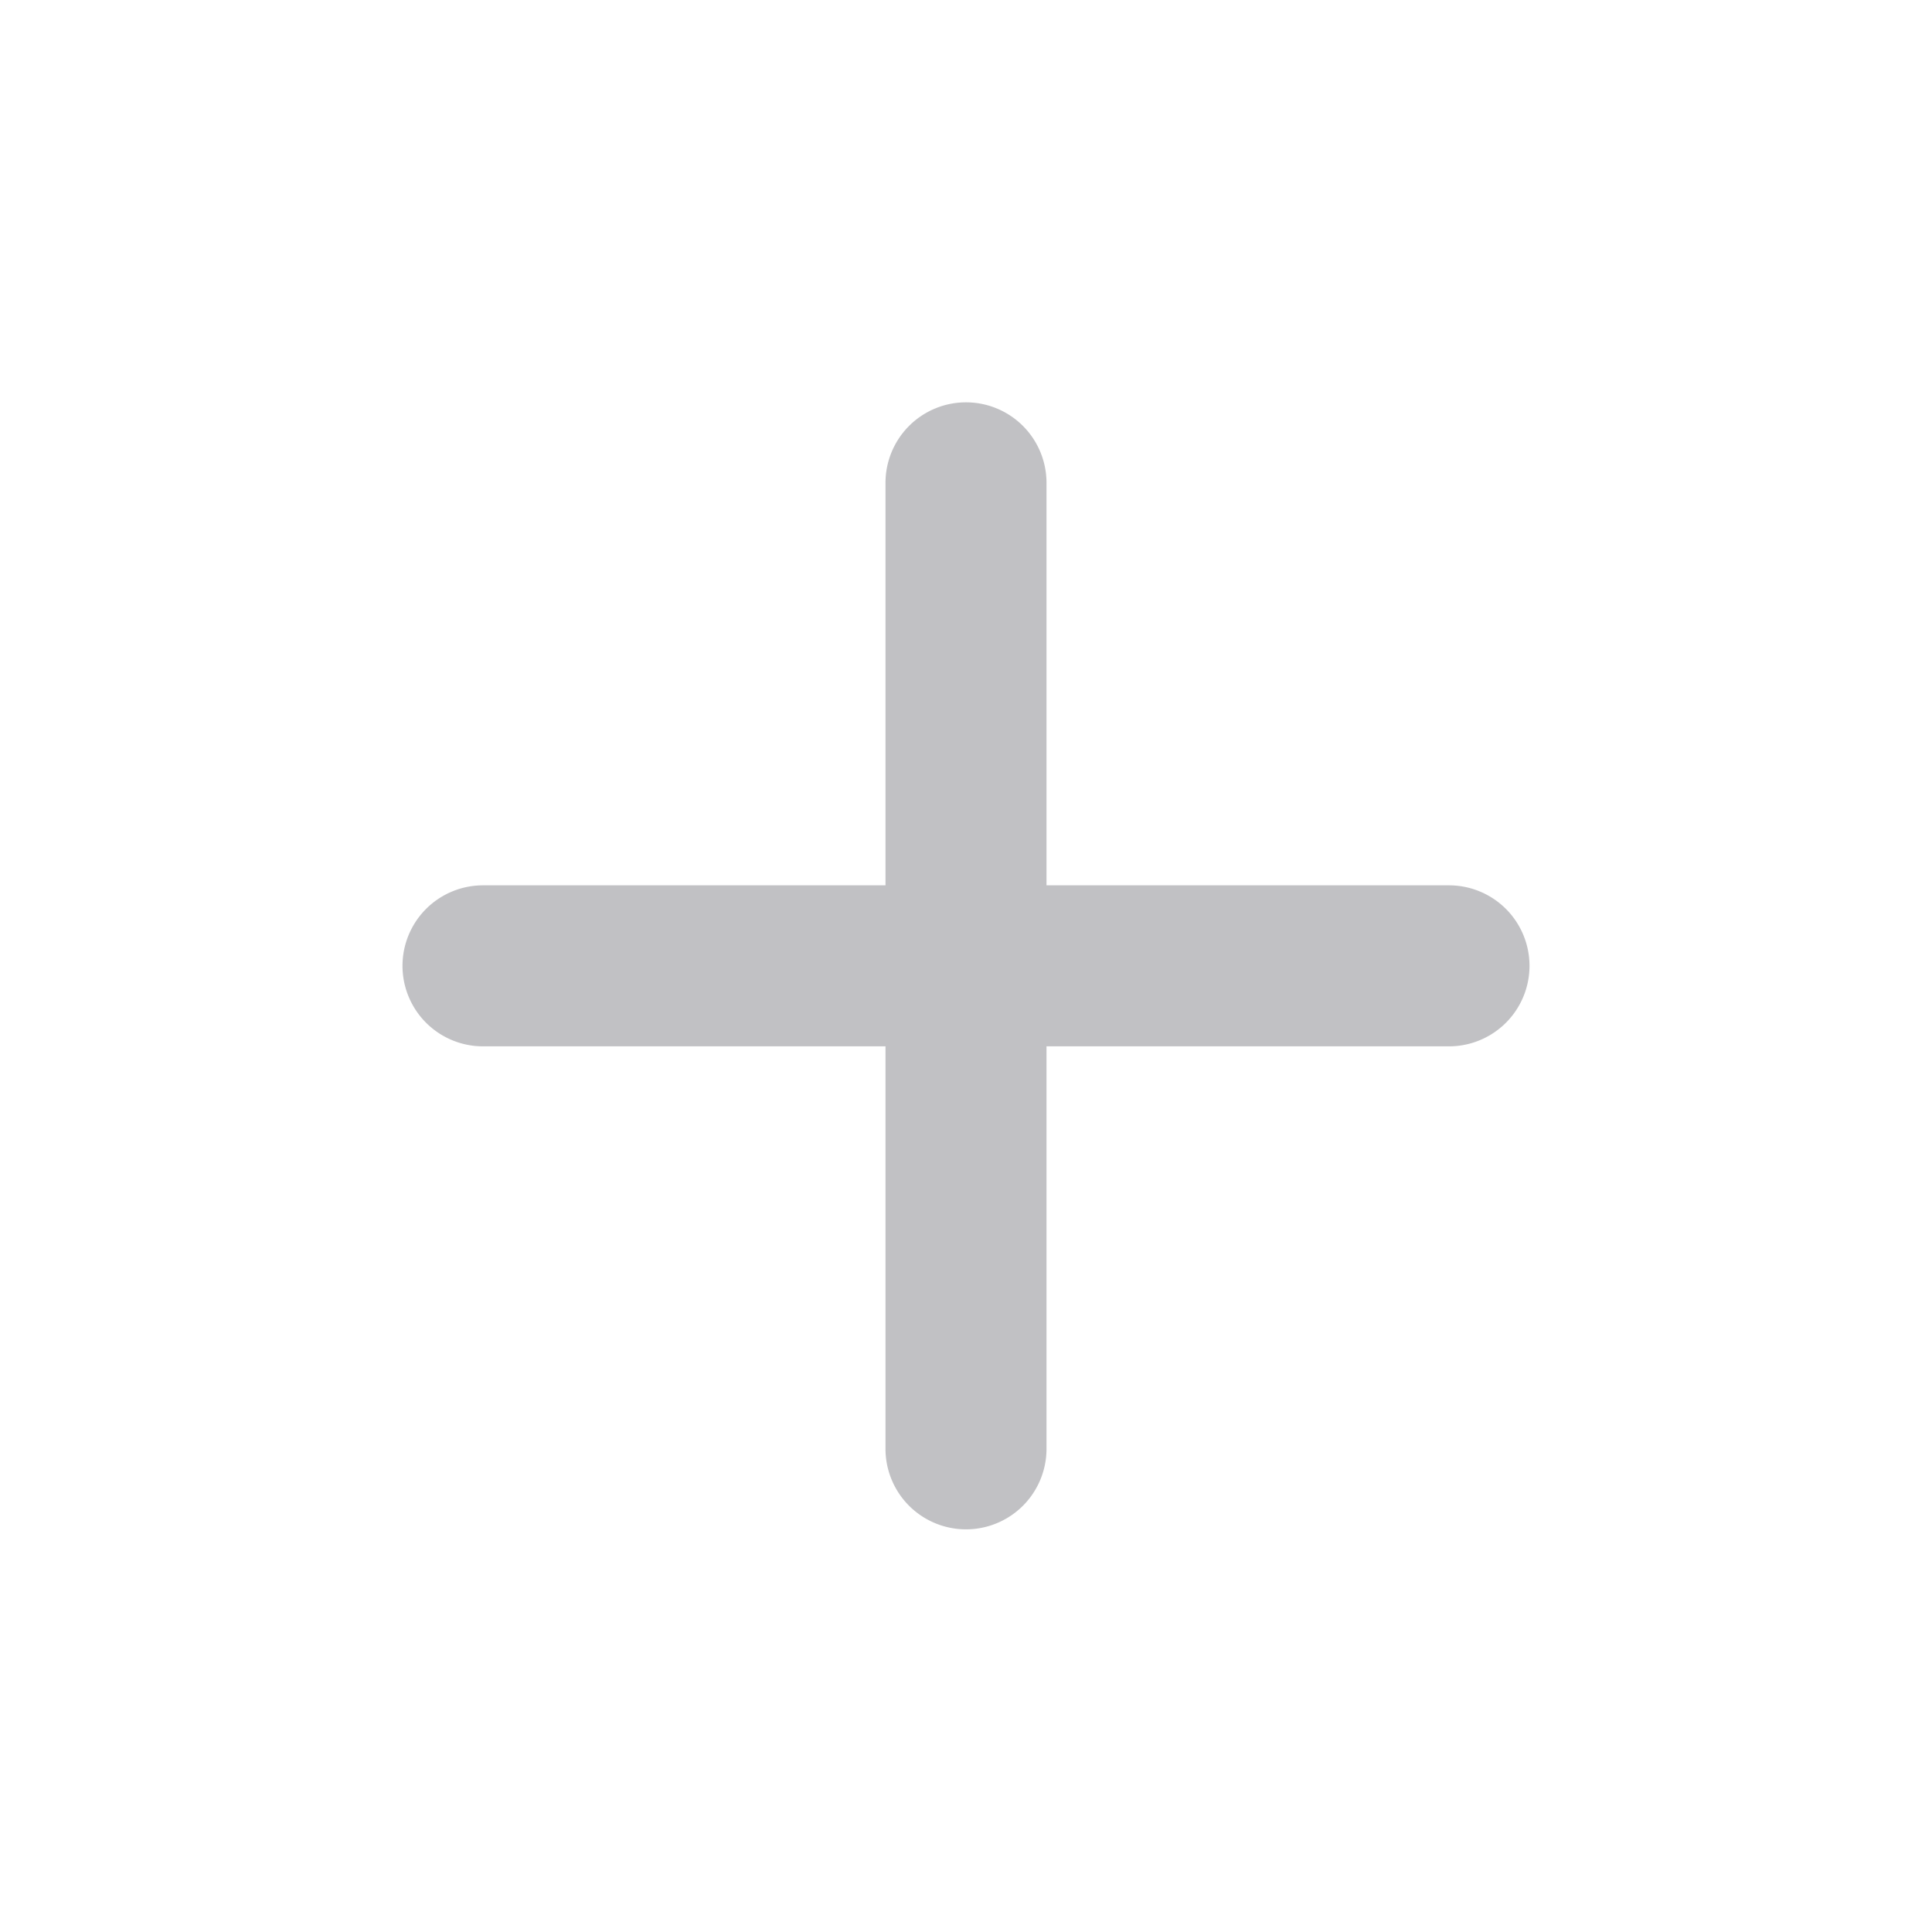 <svg xmlns="http://www.w3.org/2000/svg" width="1em" height="1em" viewBox="0 0 24 24" ><path fill="#C1C1C4" d="M18 12.998h-5v5a1 1 0 0 1-2 0v-5H6a1 1 0 0 1 0-2h5v-5a1 1 0 0 1 2 0v5h5a1 1 0 0 1 0 2z"/></svg>